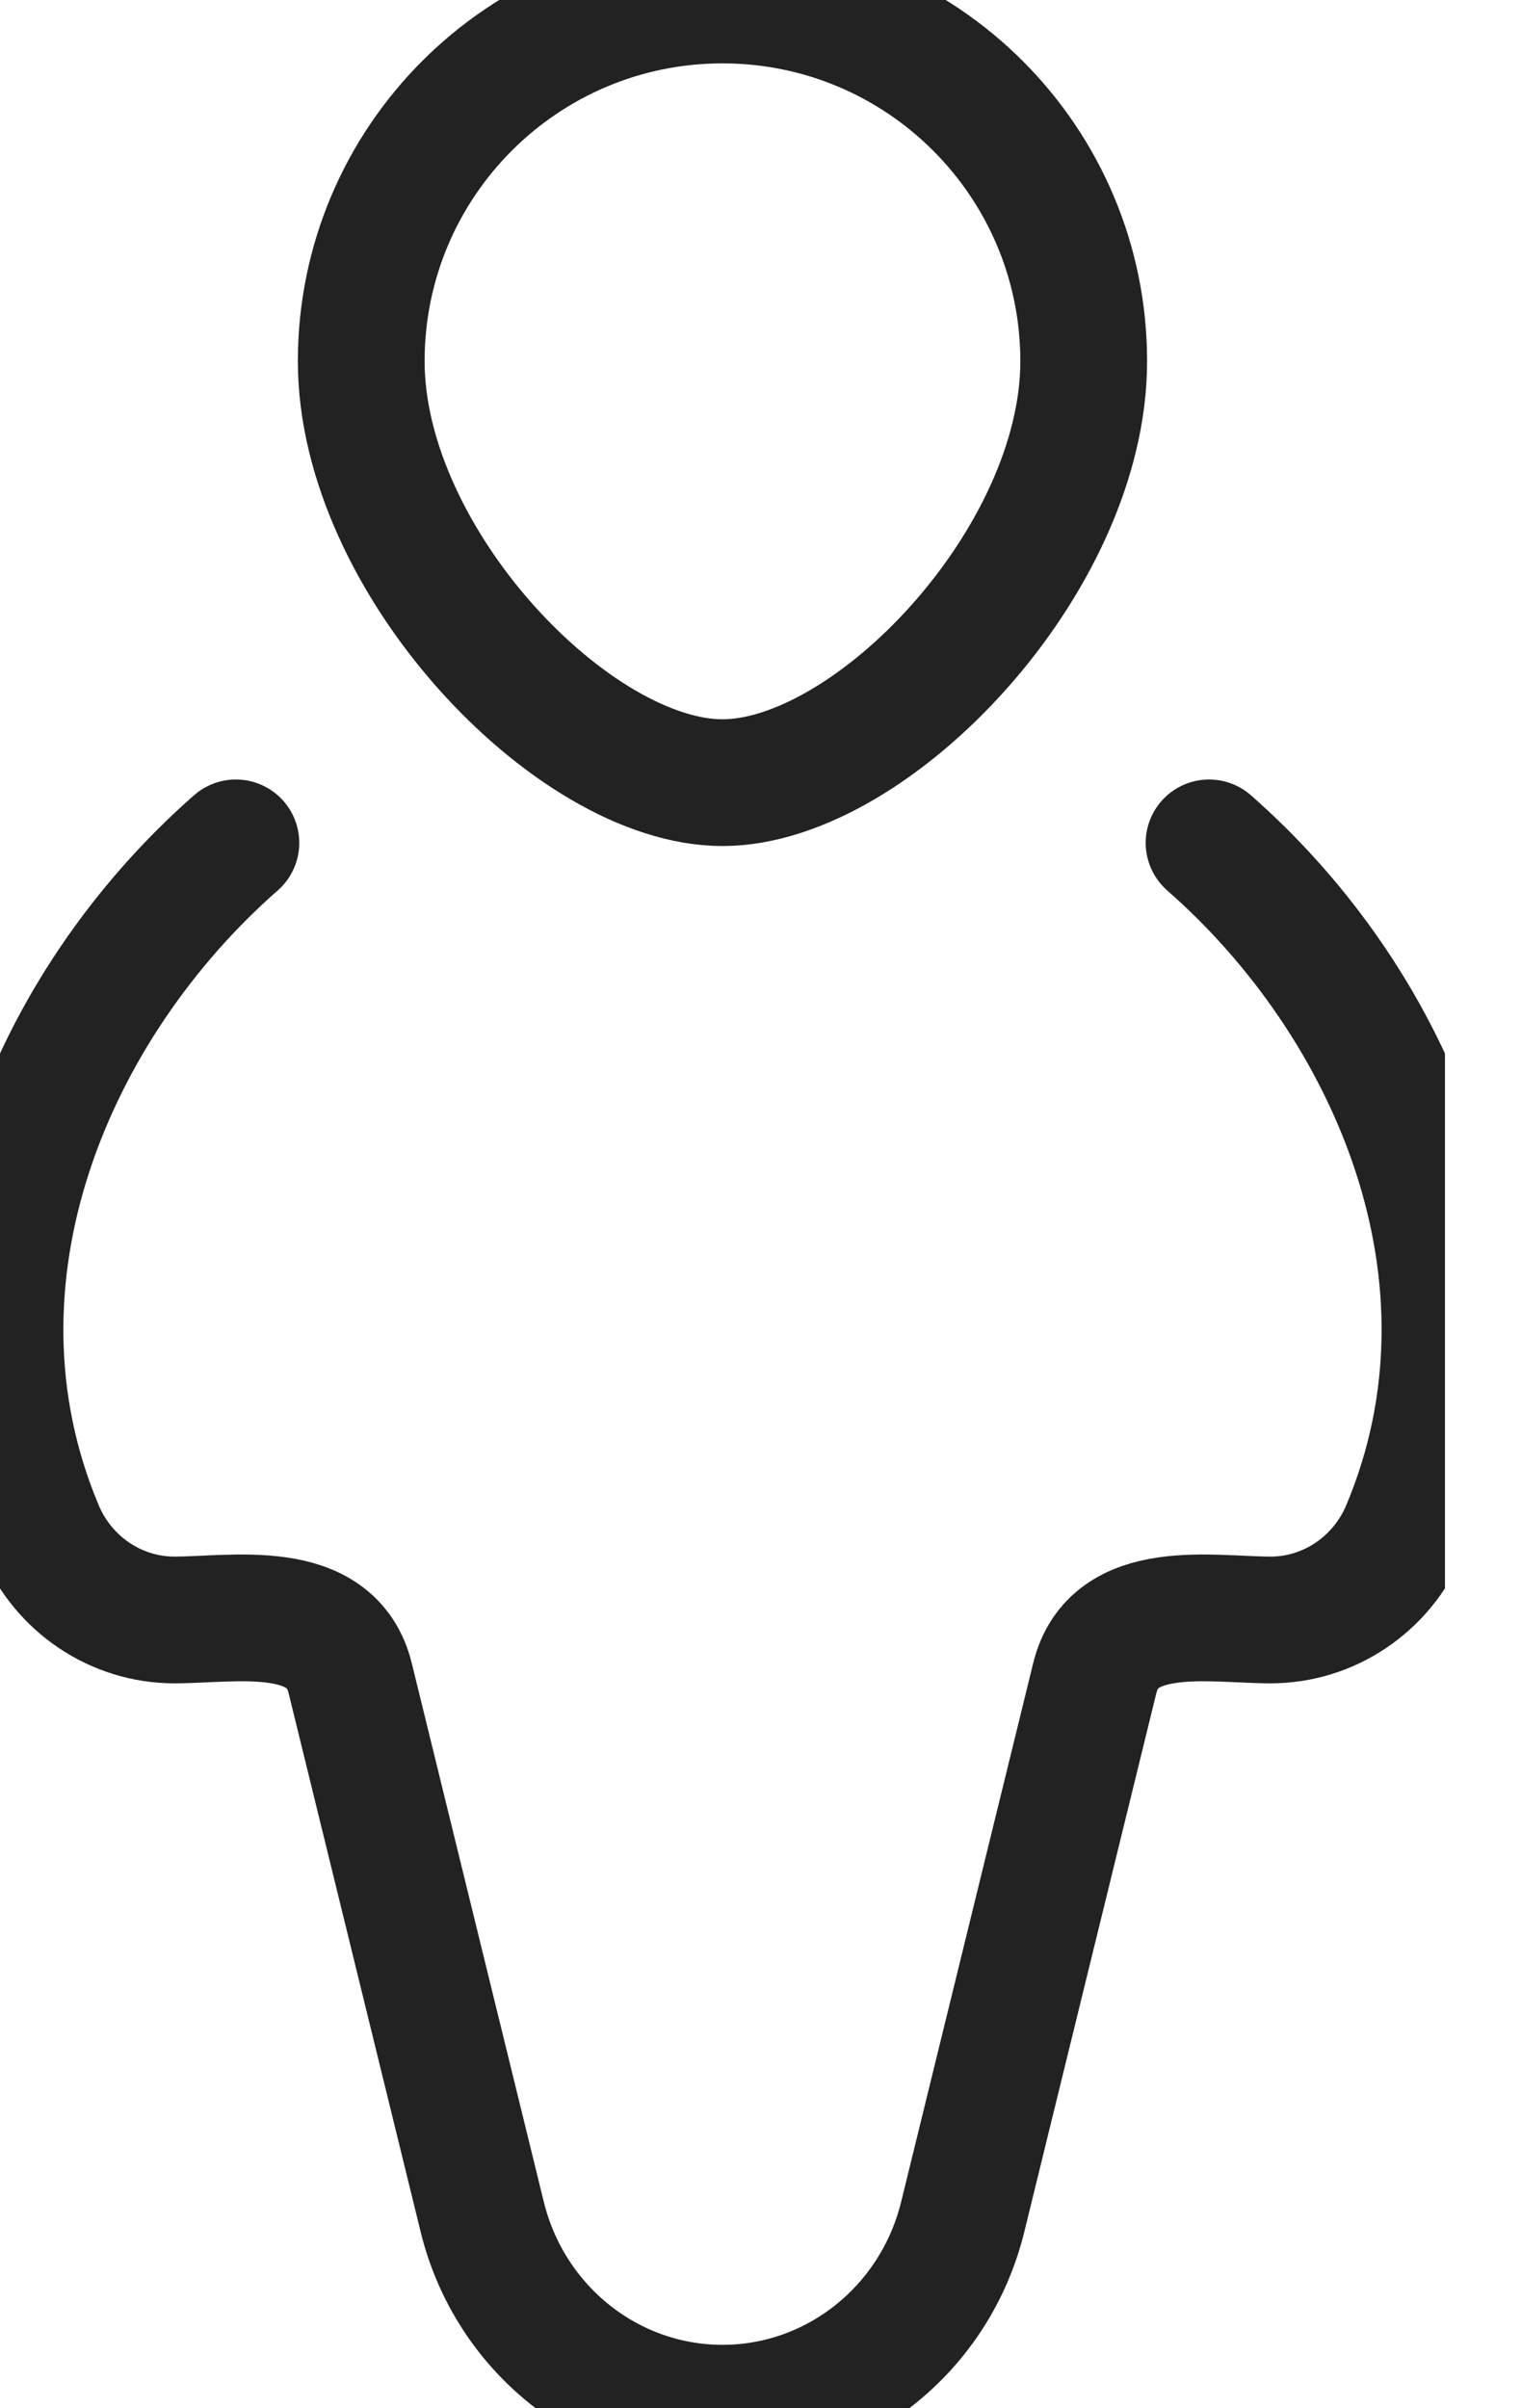 <svg width="12" height="19" viewBox="0 0 12 19" fill="none" xmlns="http://www.w3.org/2000/svg">
<g clip-path="url(#clip0_9070_8626)">
<path d="M9.539 6.65C10.986 7.919 11.924 10.067 11.082 12.07C10.9 12.501 10.484 12.781 10.024 12.781C9.556 12.781 8.786 12.631 8.637 13.241L7.595 17.492C7.377 18.378 6.596 19 5.7 19C4.804 19 4.023 18.378 3.805 17.492L2.763 13.241C2.613 12.631 1.844 12.781 1.376 12.781C0.916 12.781 0.5 12.501 0.318 12.07C-0.524 10.067 0.414 7.919 1.861 6.65M8.55 2.85C8.55 4.424 6.88 6.175 5.7 6.175C4.52 6.175 2.85 4.424 2.85 2.85C2.85 1.276 4.126 0 5.7 0C7.274 0 8.55 1.276 8.55 2.85Z" stroke="#222222" stroke-linecap="round"/>
</g>
<defs>
<clipPath id="clip0_9070_8626">
<rect width="11.4" height="19" fill="white"/>
</clipPath>
</defs>
</svg>
